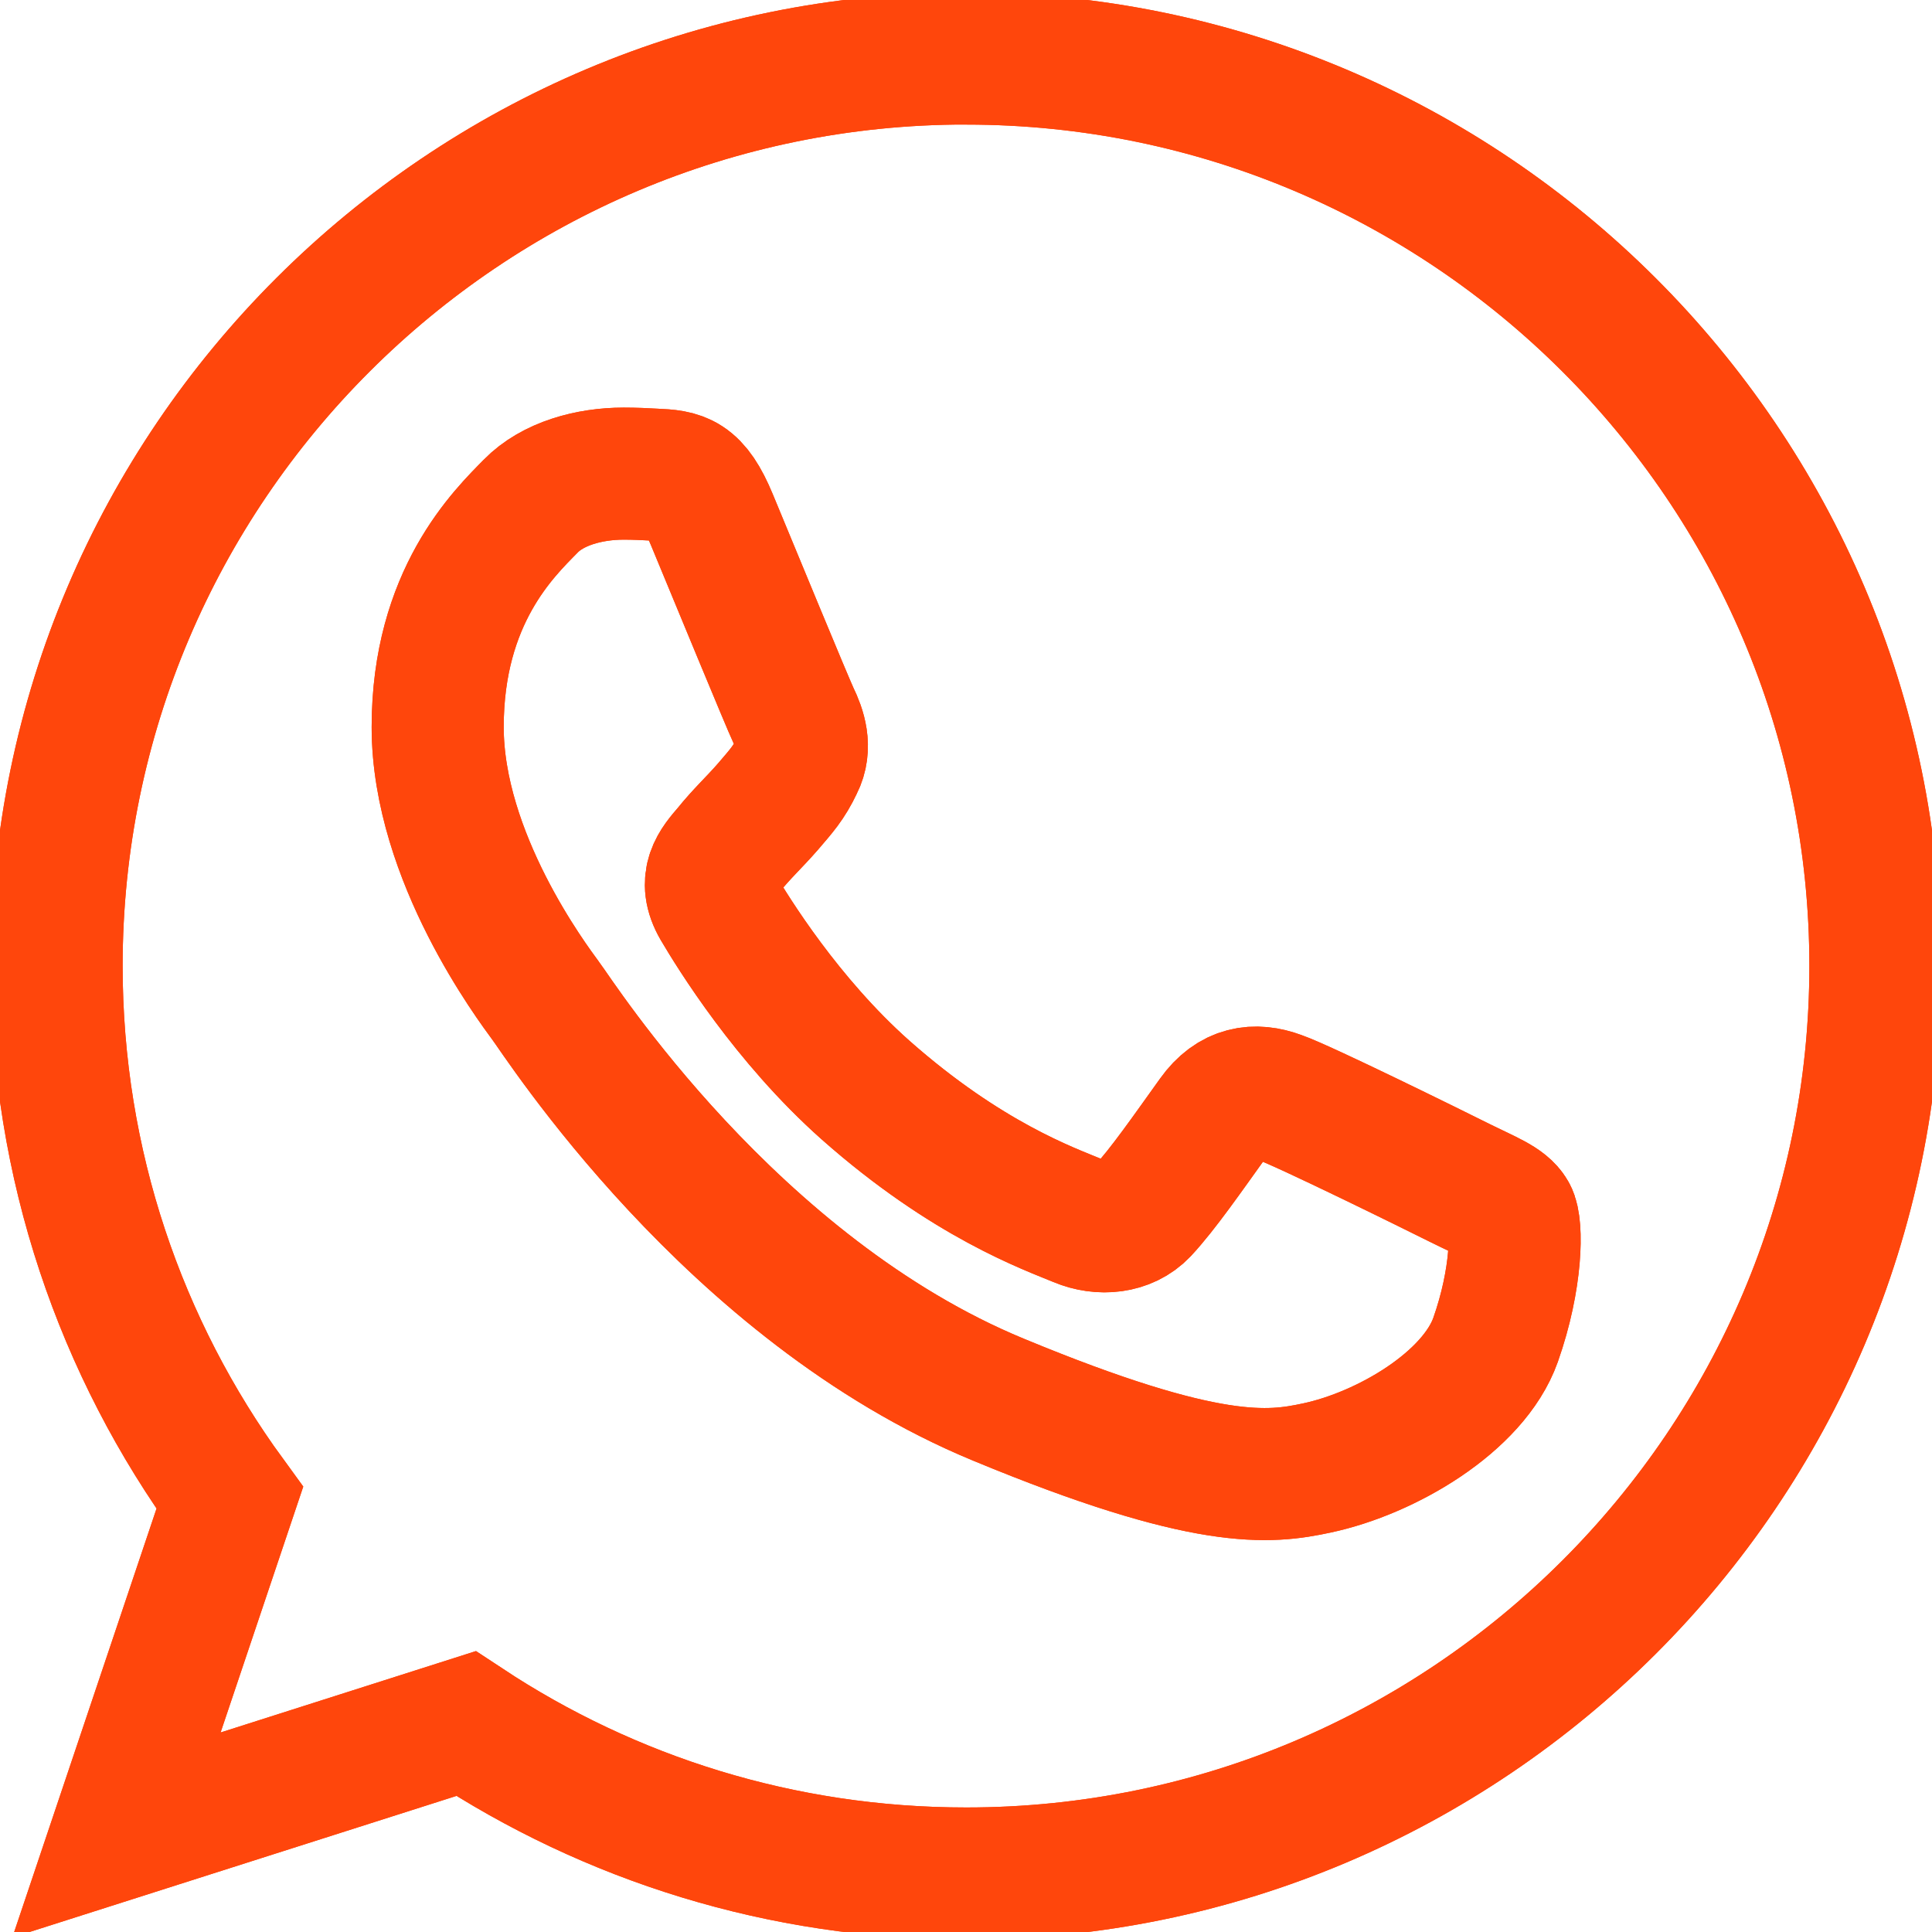 <?xml version="1.0" ?><!DOCTYPE svg  PUBLIC '-//W3C//DTD SVG 1.1//EN'  'http://www.w3.org/Graphics/SVG/1.1/DTD/svg11.dtd'><svg height="512px" id="Untitled-P%E1gina%201" style="background-color:#ffffff00" version="1.1" viewBox="0 0 512 512" width="512px" xml:space="preserve" xmlns="http://www.w3.org/2000/svg" xmlns:xlink="http://www.w3.org/1999/xlink"><g id="Camada%201"><g><g><path d="M 256.059 15.519 L 255.955 15.519 L 255.955 15.5 C 123.085 15.5 15 123.39 15 255.993 C 15 308.587 32.014 357.352 60.898 396.954 L 30.864 486.29 L 123.487 456.765 C 161.585 481.921 207.052 496.5 256.059 496.5 C 388.934 496.5 497 388.615 497 255.993 C 497 123.39 388.934 15.519 256.059 15.519 ZM 396.331 355.104 C 390.496 371.5 367.429 385.101 349 389.025 C 336.411 391.722 319.979 393.871 264.597 370.924 C 193.768 341.673 148.149 269.853 144.595 265.197 C 141.178 260.507 115.991 227.162 115.991 192.669 C 115.991 158.148 133.568 141.336 140.634 134.138 C 146.436 128.188 156.077 125.515 165.296 125.515 C 168.273 125.515 170.918 125.647 173.37 125.784 C 180.445 126.091 183.99 126.498 188.633 137.676 C 194.44 151.668 208.647 186.161 210.313 189.675 C 212.036 193.231 213.711 198.034 211.316 202.7 C 209.045 207.507 207.052 209.623 203.545 213.731 C 199.982 217.84 196.56 220.943 193.039 225.339 C 189.769 229.131 186.11 233.254 190.223 240.314 C 194.307 247.233 208.496 270.307 229.301 288.809 C 256.258 312.686 278.047 320.337 285.842 323.576 C 291.644 326.013 298.559 325.409 302.837 320.894 C 308.223 315.109 314.858 305.489 321.659 296.025 C 326.519 289.211 332.558 288.384 338.957 290.755 C 345.469 293.022 379.876 310.004 386.97 313.546 C 394.045 317.059 398.712 318.741 400.416 321.763 C 402.11 324.71 402.11 338.707 396.331 355.104 Z" fill="none" stroke="#FF460C" stroke-width="35"/></g><g><path d="M 256.059 15.519 L 255.955 15.519 L 255.955 15.5 C 123.085 15.5 15 123.39 15 255.993 C 15 308.587 32.014 357.352 60.898 396.954 L 30.864 486.29 L 123.487 456.765 C 161.585 481.921 207.052 496.5 256.059 496.5 C 388.934 496.5 497 388.615 497 255.993 C 497 123.39 388.934 15.519 256.059 15.519 ZM 396.331 355.104 C 390.496 371.5 367.429 385.101 349 389.025 C 336.411 391.722 319.979 393.871 264.597 370.924 C 193.768 341.673 148.149 269.853 144.595 265.197 C 141.178 260.507 115.991 227.162 115.991 192.669 C 115.991 158.148 133.568 141.336 140.634 134.138 C 146.436 128.188 156.077 125.515 165.296 125.515 C 168.273 125.515 170.918 125.647 173.37 125.784 C 180.445 126.091 183.99 126.498 188.633 137.676 C 194.44 151.668 208.647 186.161 210.313 189.675 C 212.036 193.231 213.711 198.034 211.316 202.7 C 209.045 207.507 207.052 209.623 203.545 213.731 C 199.982 217.84 196.56 220.943 193.039 225.339 C 189.769 229.131 186.11 233.254 190.223 240.314 C 194.307 247.233 208.496 270.307 229.301 288.809 C 256.258 312.686 278.047 320.337 285.842 323.576 C 291.644 326.013 298.559 325.409 302.837 320.894 C 308.223 315.109 314.858 305.489 321.659 296.025 C 326.519 289.211 332.558 288.384 338.957 290.755 C 345.469 293.022 379.876 310.004 386.97 313.546 C 394.045 317.059 398.712 318.741 400.416 321.763 C 402.11 324.71 402.11 338.707 396.331 355.104 Z" fill="none" stroke="#FF460C" stroke-width="35"/></g></g></g></svg>